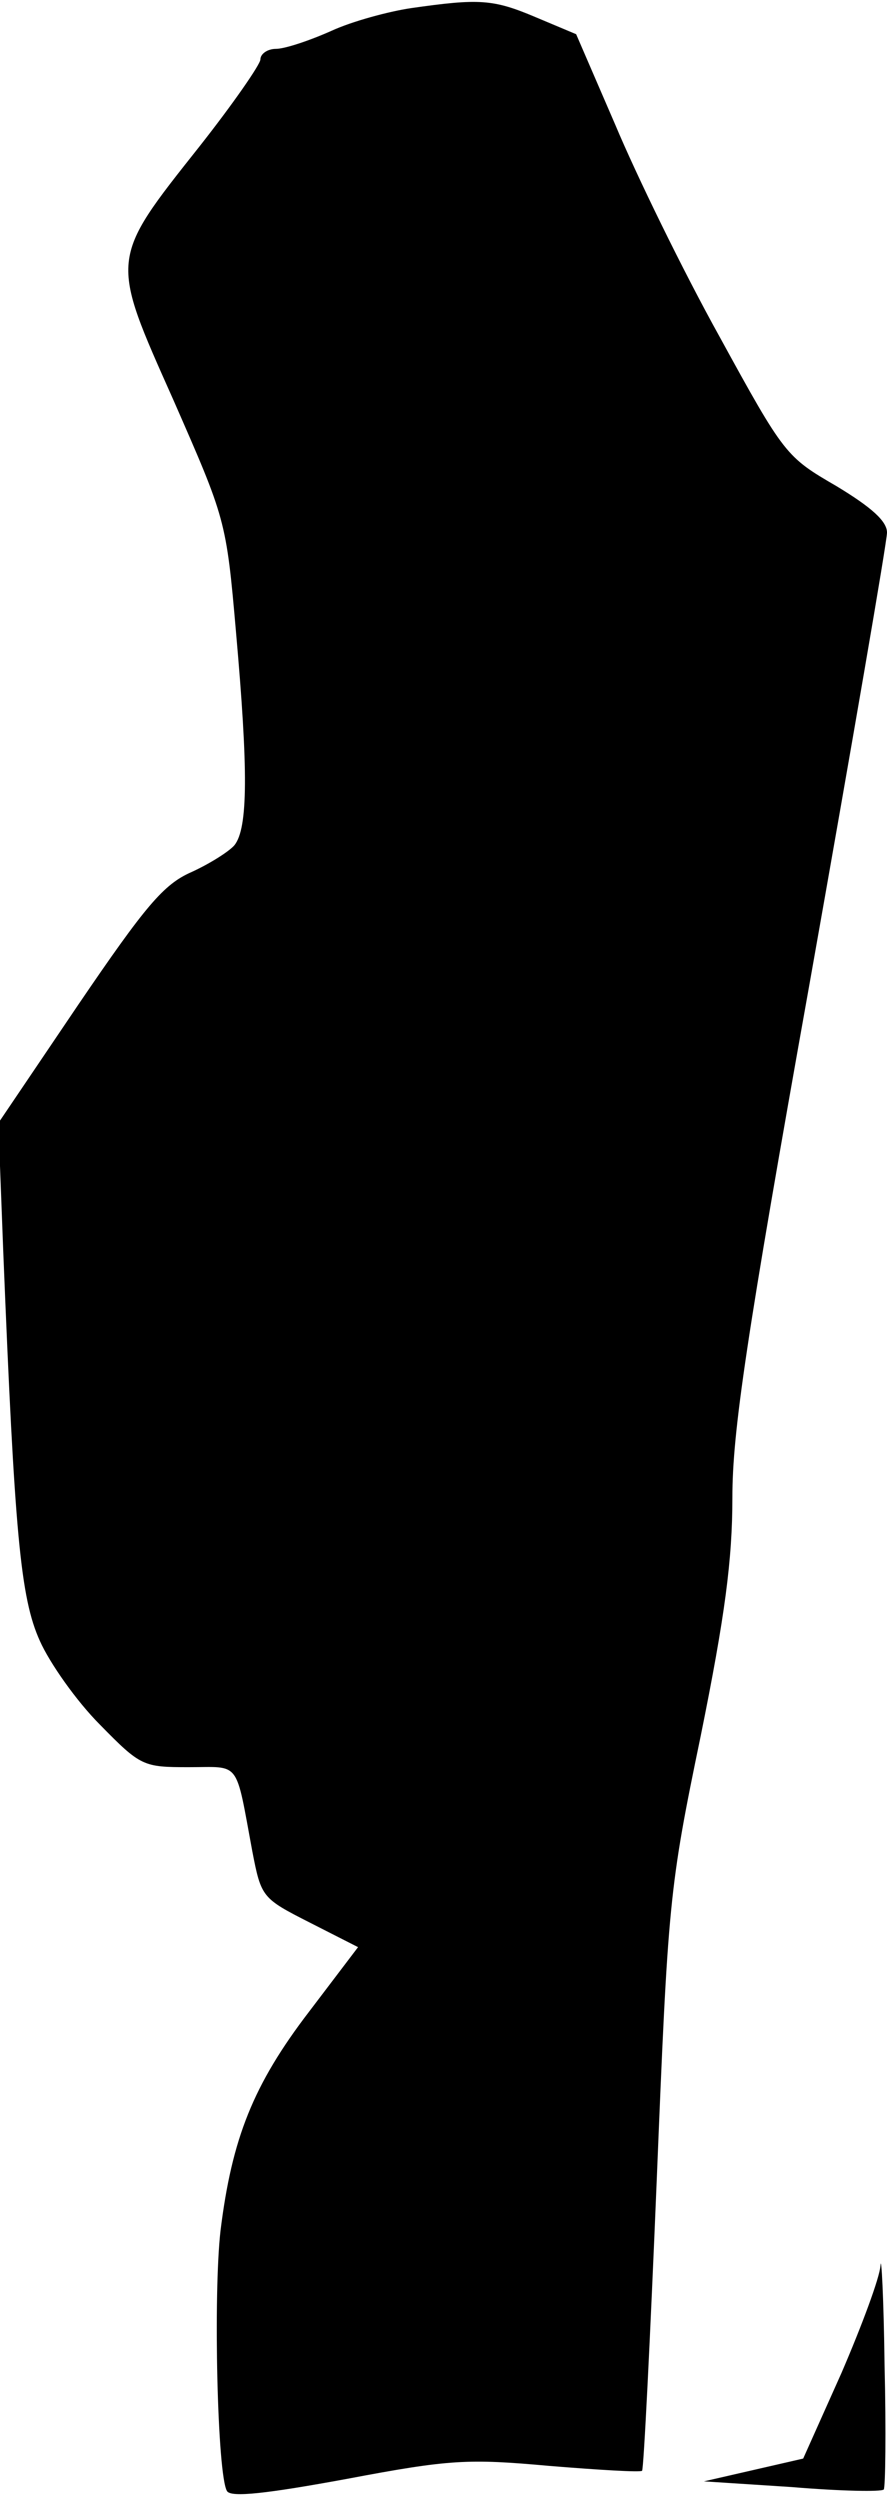 <?xml version="1.0" standalone="no"?>
<!DOCTYPE svg PUBLIC "-//W3C//DTD SVG 20010904//EN"
 "http://www.w3.org/TR/2001/REC-SVG-20010904/DTD/svg10.dtd">
<svg version="1.0" xmlns="http://www.w3.org/2000/svg"
 width="109pt" height="307pt" viewBox="0 0 109 307"
 preserveAspectRatio="xMidYMid meet">
<g transform="translate(0,307) scale(0.1,-0.1)"
fill="#000000" stroke="none">
<path fill="#000000" stroke="none" d="M505 3060 c-27 -4 -72 -16 -98 -28 -27
-12 -57 -22 -68 -22 -10 0 -19 -6 -19 -13 0 -6 -34 -55 -75 -107 -111 -140
-110 -136 -32 -311 64 -146 65 -147 77 -285 15 -169 15 -241 -2 -262 -7 -8
-31 -23 -53 -33 -34 -15 -56 -41 -139 -163 l-98 -145 6 -158 c14 -346 21 -425
45 -478 12 -27 45 -74 74 -103 50 -51 53 -52 109 -52 64 0 57 10 78 -103 11
-57 12 -58 71 -88 l59 -30 -60 -79 c-69 -90 -95 -156 -109 -269 -9 -78 -4
-301 8 -320 5 -8 49 -3 147 15 127 24 149 25 249 16 61 -5 112 -8 114 -6 2 1
10 162 18 356 14 343 15 358 54 546 30 148 39 217 39 293 0 81 17 196 95 632
52 293 95 542 95 553 0 14 -19 31 -62 57 -62 36 -64 38 -144 184 -45 81 -102
198 -128 260 l-48 111 -50 21 c-52 22 -69 23 -153 11z"/>
<path fill="#000000" stroke="none" d="M1082 288 c-1 -15 -23 -74 -48 -132
l-47 -105 -61 -14 -61 -14 108 -7 c60 -5 110 -6 113 -3 2 2 3 71 1 153 -1 82
-4 137 -5 122z"/>
</g>
</svg>
